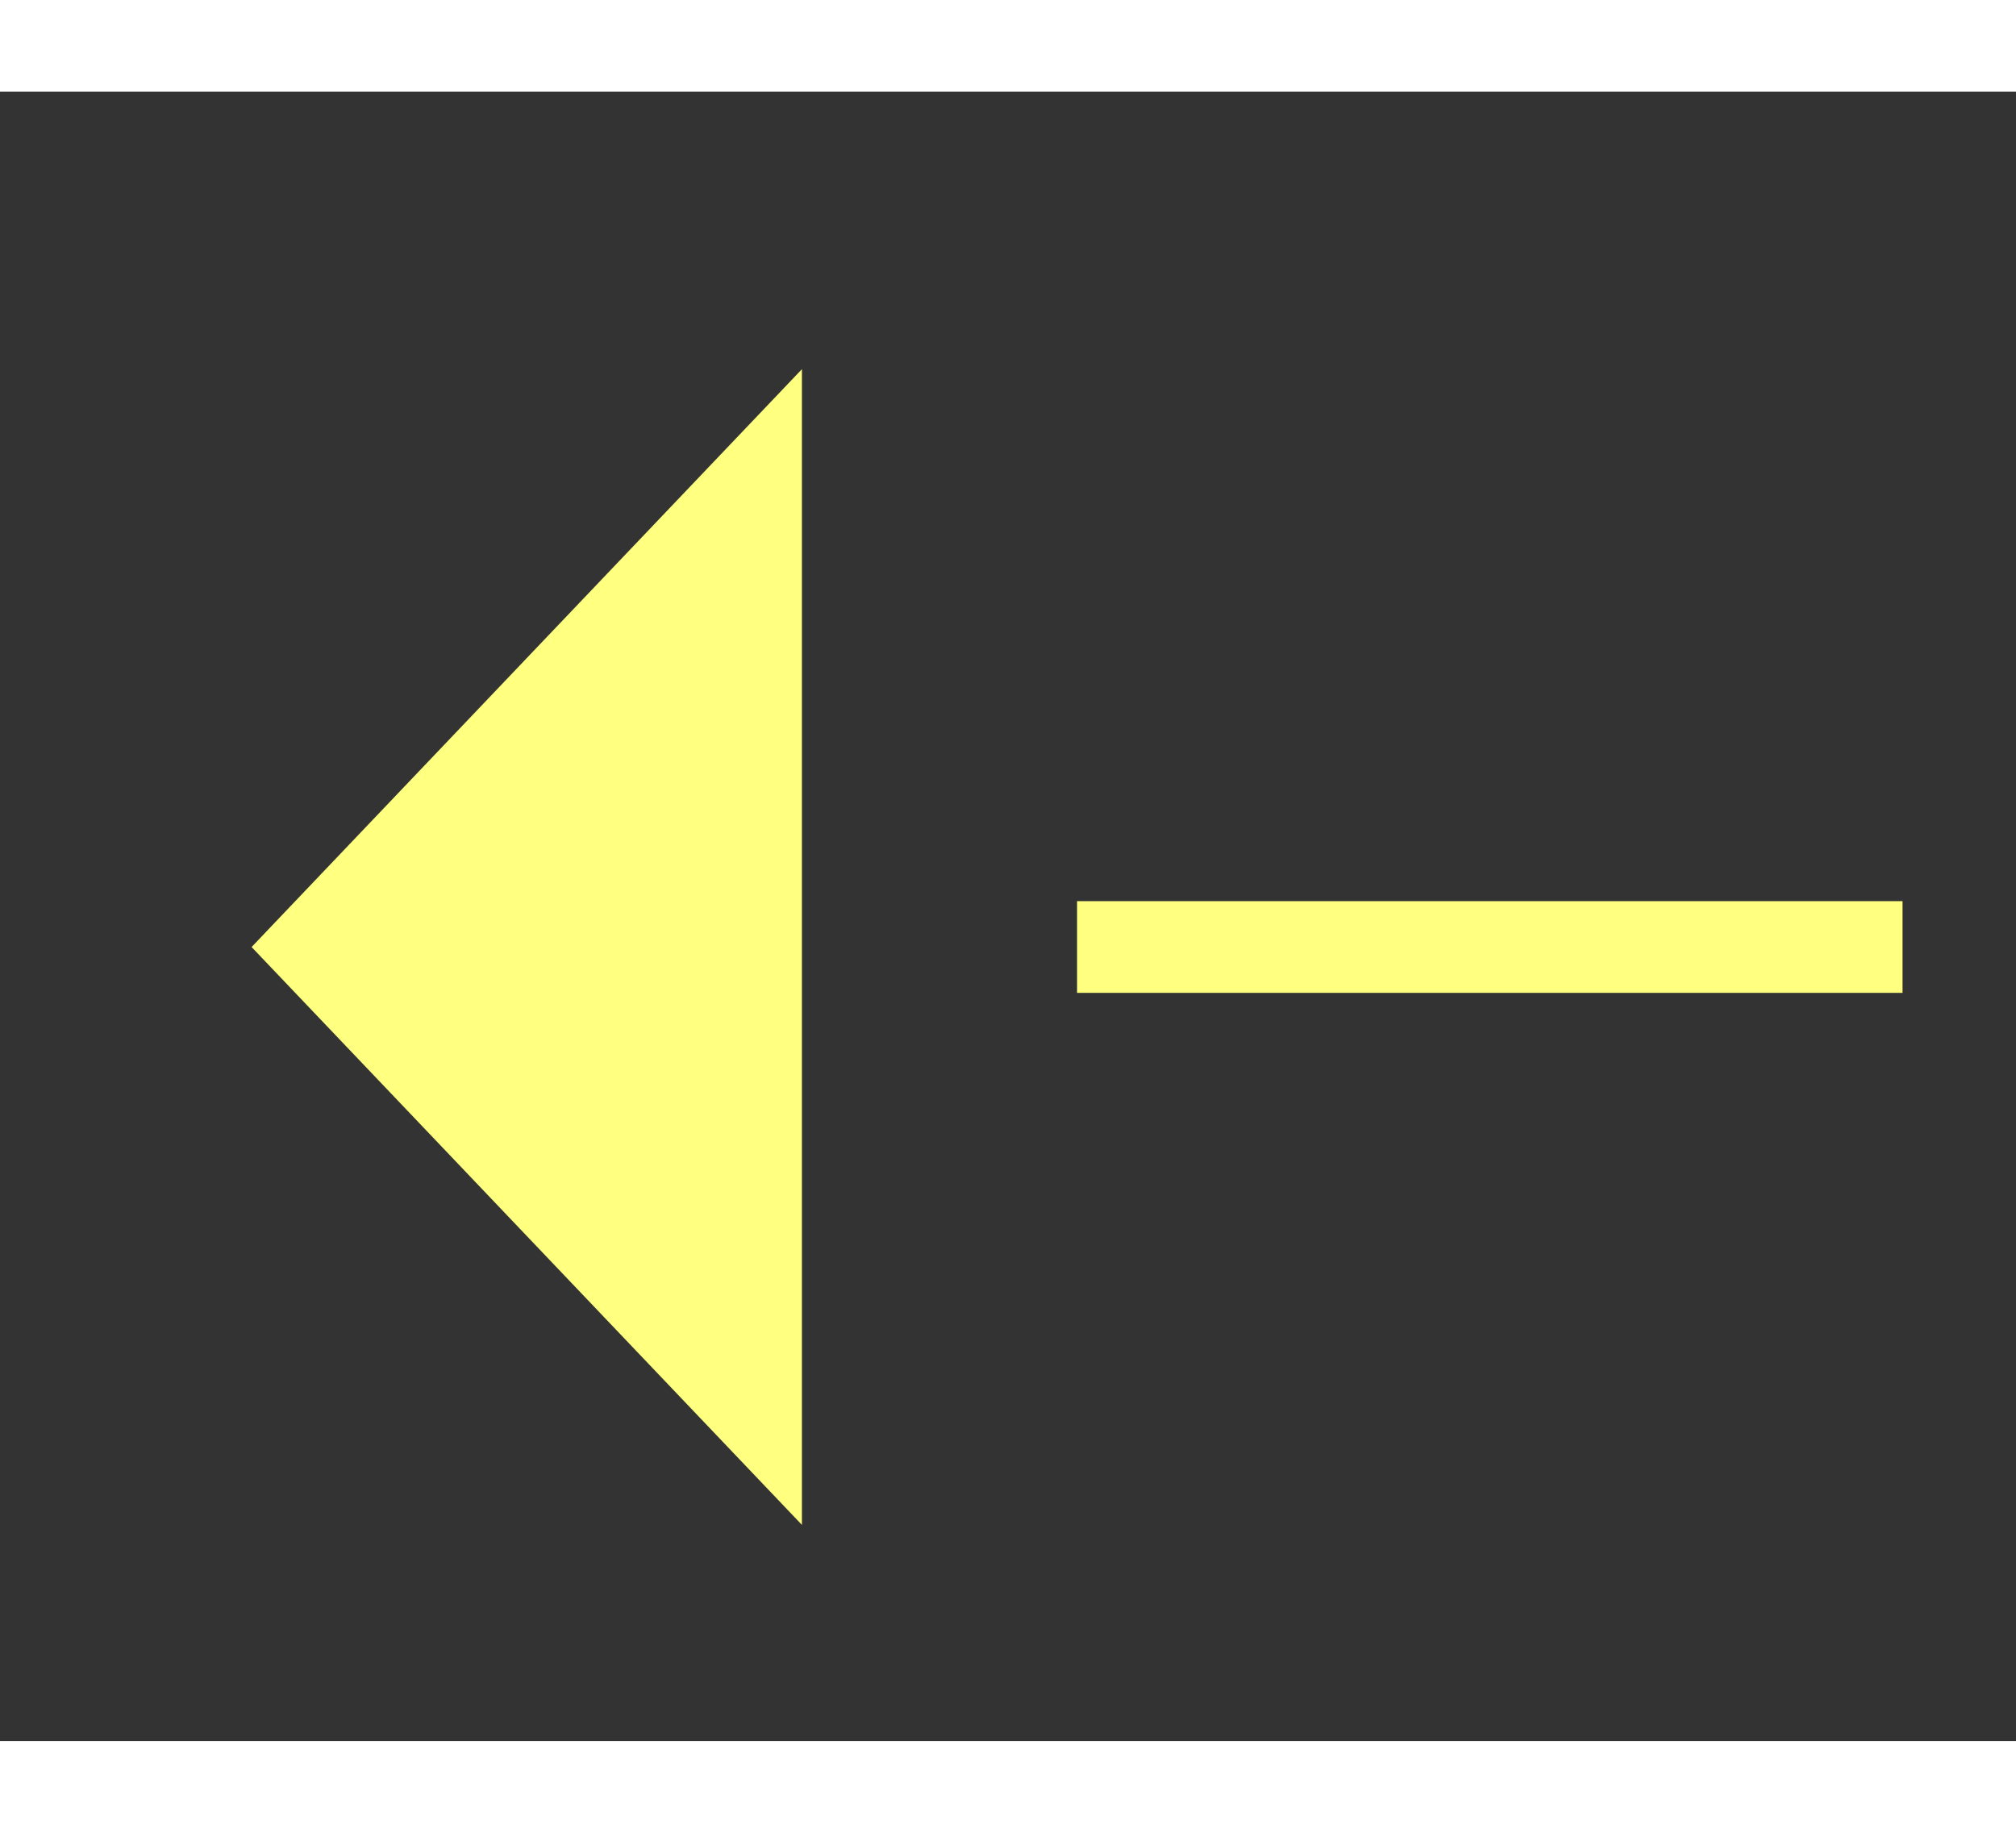 ﻿<?xml version="1.0" encoding="utf-8"?>
<svg version="1.1" xmlns:xlink="http://www.w3.org/1999/xlink" width="22px" height="20px" preserveAspectRatio="xMinYMid meet" viewBox="764 8797  22 18" xmlns="http://www.w3.org/2000/svg">
  <rect x="764" y="8797" width="22" height="18" fill="#333333" stroke="none"/>
  <g transform="matrix(0.998 0.07 -0.07 0.998 616.163 -32.61 )">
    <path d="M 964 8805.8  L 970 8799.5  L 964 8793.2  L 964 8805.8  Z " fill-rule="nonzero" fill="#ffff80" stroke="none" transform="matrix(-0.998 0.07 -0.07 -0.998 2352.338 17516.769 )" />
    <path d="M 770 8799.5  L 965 8799.5  " stroke-width="1" stroke-dasharray="9,4" stroke="#ffff80" fill="none" transform="matrix(-0.998 0.07 -0.07 -0.998 2352.338 17516.769 )" />
  </g>
</svg>